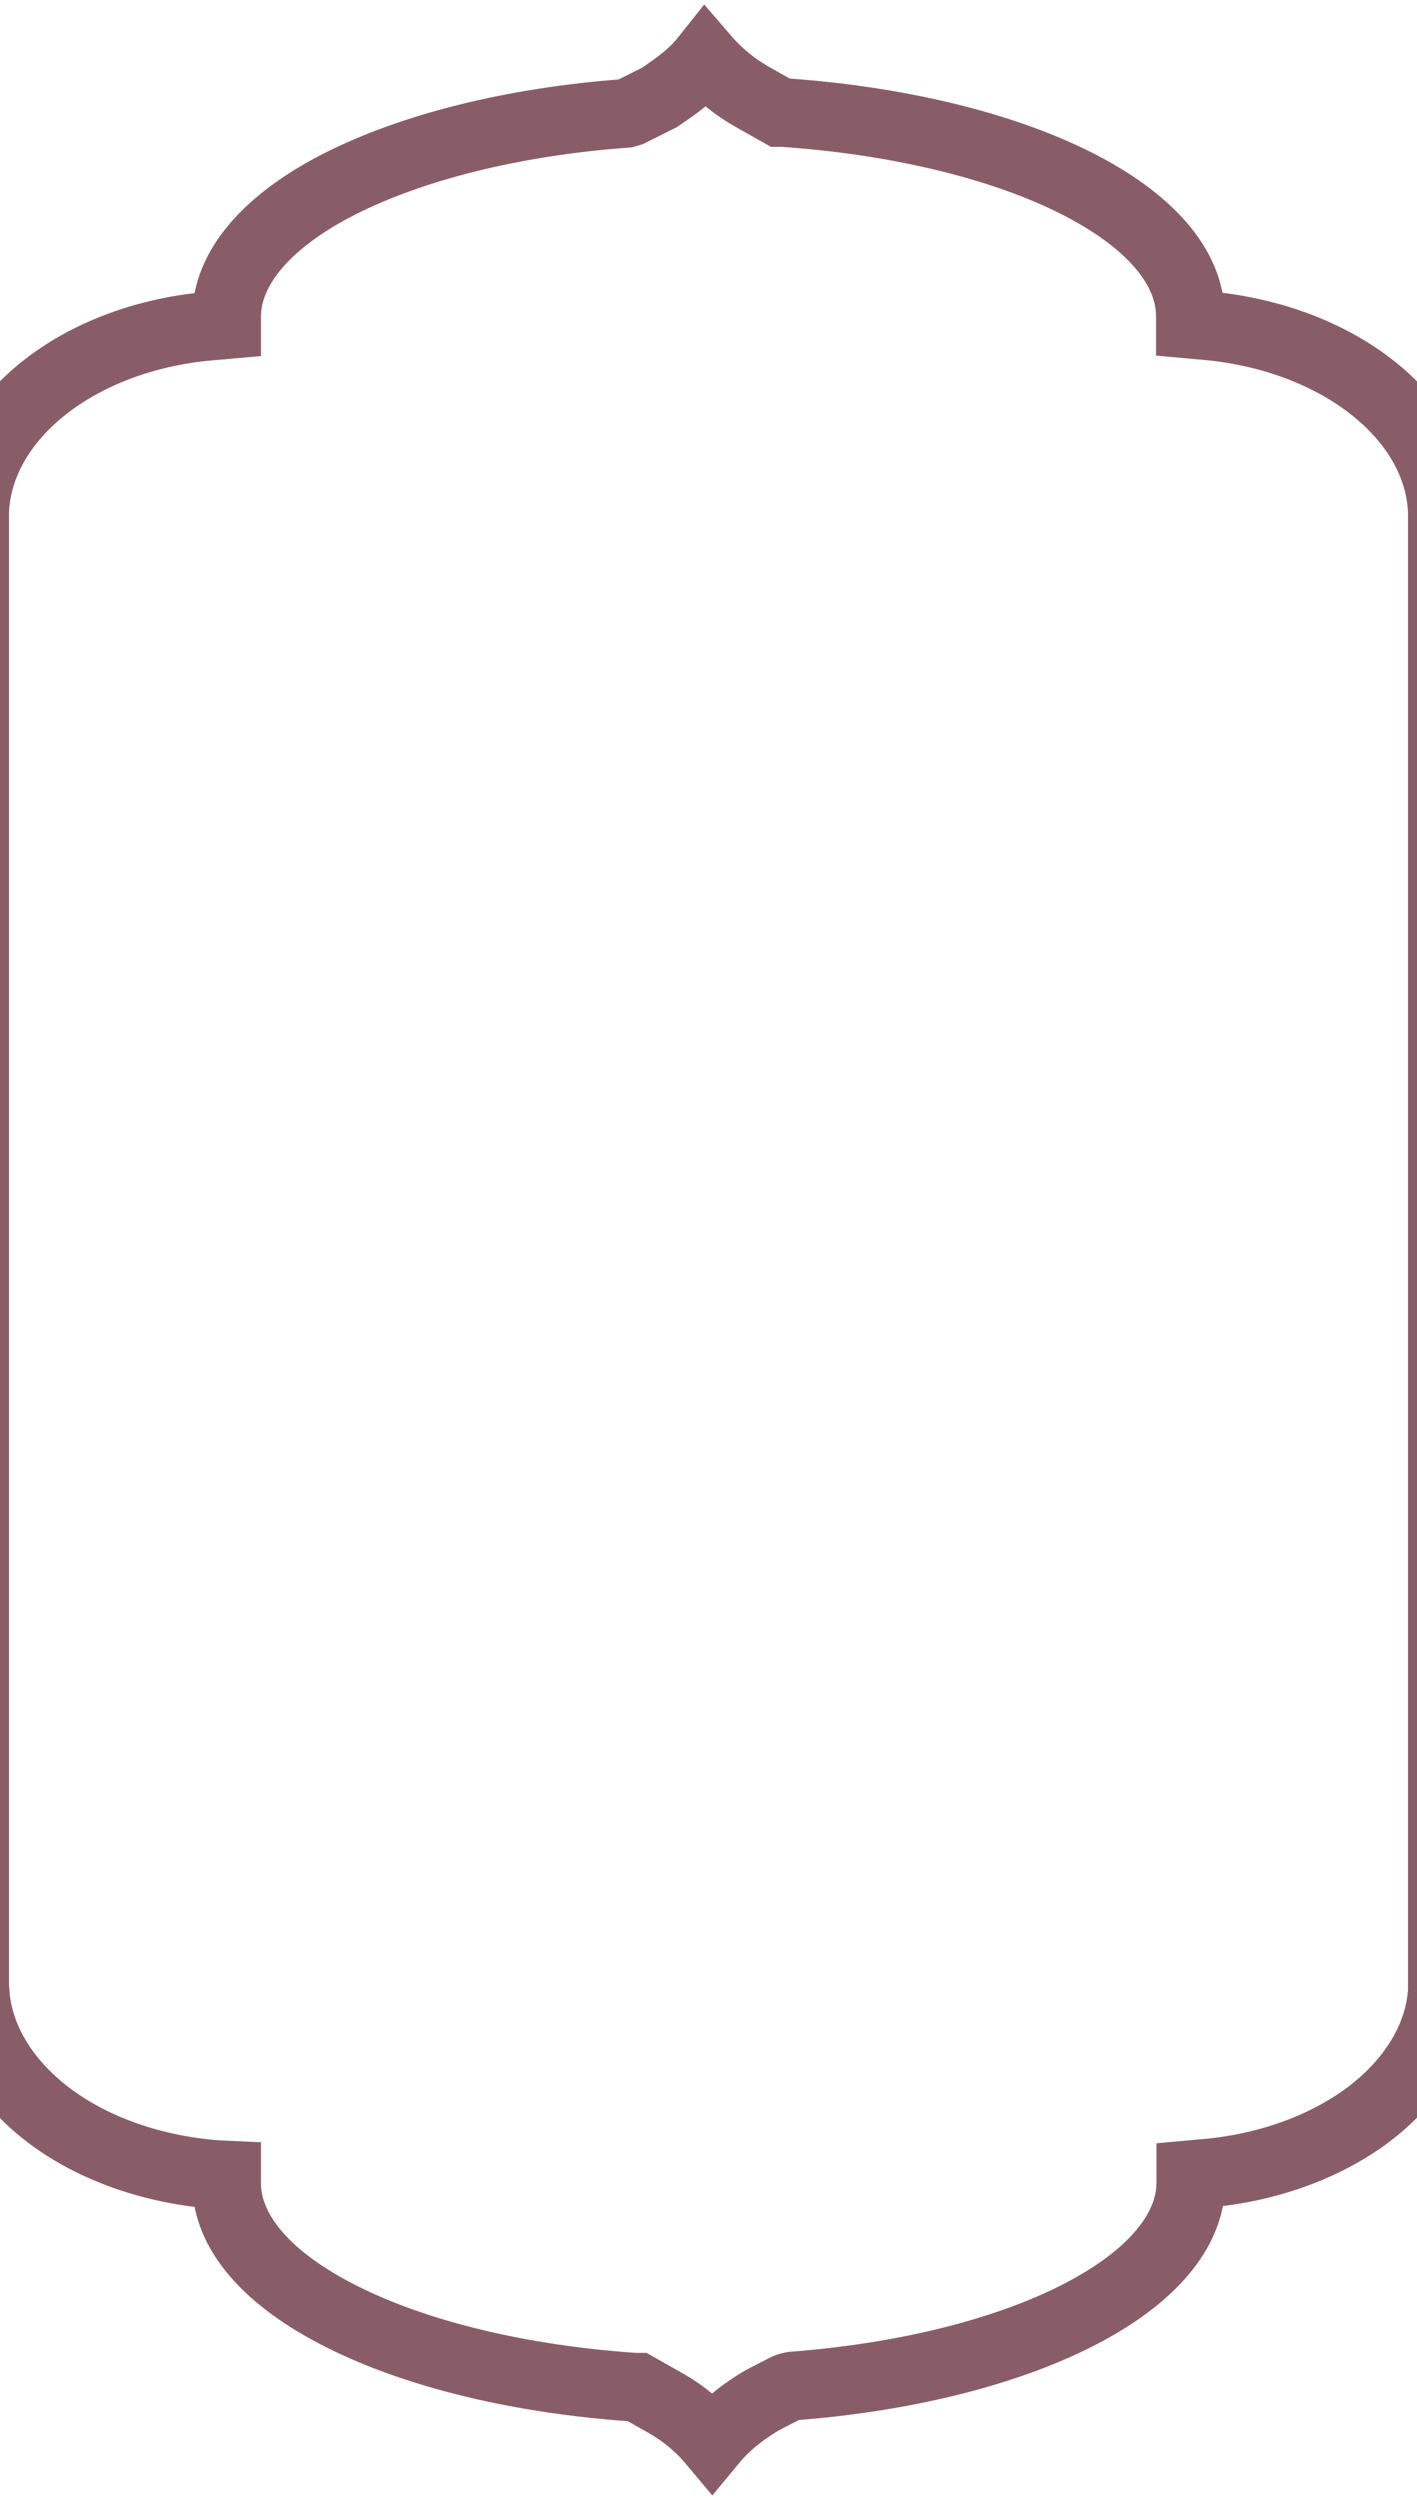 <?xml version="1.0" encoding="utf-8"?>
<!-- Generator: Adobe Illustrator 24.2.3, SVG Export Plug-In . SVG Version: 6.00 Build 0)  -->
<svg version="1.1" id="Layer_1" xmlns="http://www.w3.org/2000/svg" xmlns:xlink="http://www.w3.org/1999/xlink" x="0px" y="0px"
	 viewBox="0 0 330.1 582.1" style="enable-background:new 0 0 330.1 582.1;" xml:space="preserve">
<style type="text/css">
	.st0{opacity:0.8;}
	.st1{fill:none;stroke:#6B3542;stroke-width:16;stroke-linecap:round;stroke-miterlimit:10;}
</style>
<g id="Layer_2_1_" class="st0">
	<g id="Layer_1-2">
		<g id="Layer_2-2">
			<g id="Graphic_Elements">
				<path class="st1" d="M336,462.8V119.1c-0.9-22.5-25.2-41.1-56.5-43.4l-2.2-0.2v-1.9c0-11.4-9.5-22.4-26.9-31.1
					C233,33.8,208.8,28,182.4,26.2l-0.7,0l-6.2-3.5c-4.3-2.4-8.1-5.5-11.2-9.1c-2.7,3.4-5.8,5.8-10.7,9.1l-6.8,3.4l-1,0.3
					c-26,1.9-49.7,7.8-66.8,16.5c-16.9,8.6-26.2,19.6-26.2,30.8v1.9l-2.2,0.2C19.3,77.9-5,96.6-5.9,119.1v343.7l0.1,1.1
					c0.7,10.7,6.9,20.9,17.2,28.7s24.3,12.7,39.2,13.8l2.2,0.1v1.9c0,11.4,9.5,22.4,26.9,31.1c17.5,8.8,41.7,14.6,68.1,16.4h0.7
					l6.2,3.5c4.3,2.4,8.1,5.5,11.2,9.2c2.4-2.9,5.3-5.5,8.6-7.7c1.3-0.9,2.7-1.8,4.1-2.5l4.3-2.2c0.3-0.2,0.7-0.3,1-0.4l0,0
					c0.4-0.1,0.7-0.2,1.1-0.2c25.7-2,49.2-7.8,66.2-16.5s26.2-19.6,26.2-30.8v-1.9l2.2-0.2c14.9-1.1,28.8-6,39.2-13.8
					c10.3-7.8,16.5-18,17.2-28.7L336,462.8z"/>
			</g>
		</g>
	</g>
</g>
</svg>
